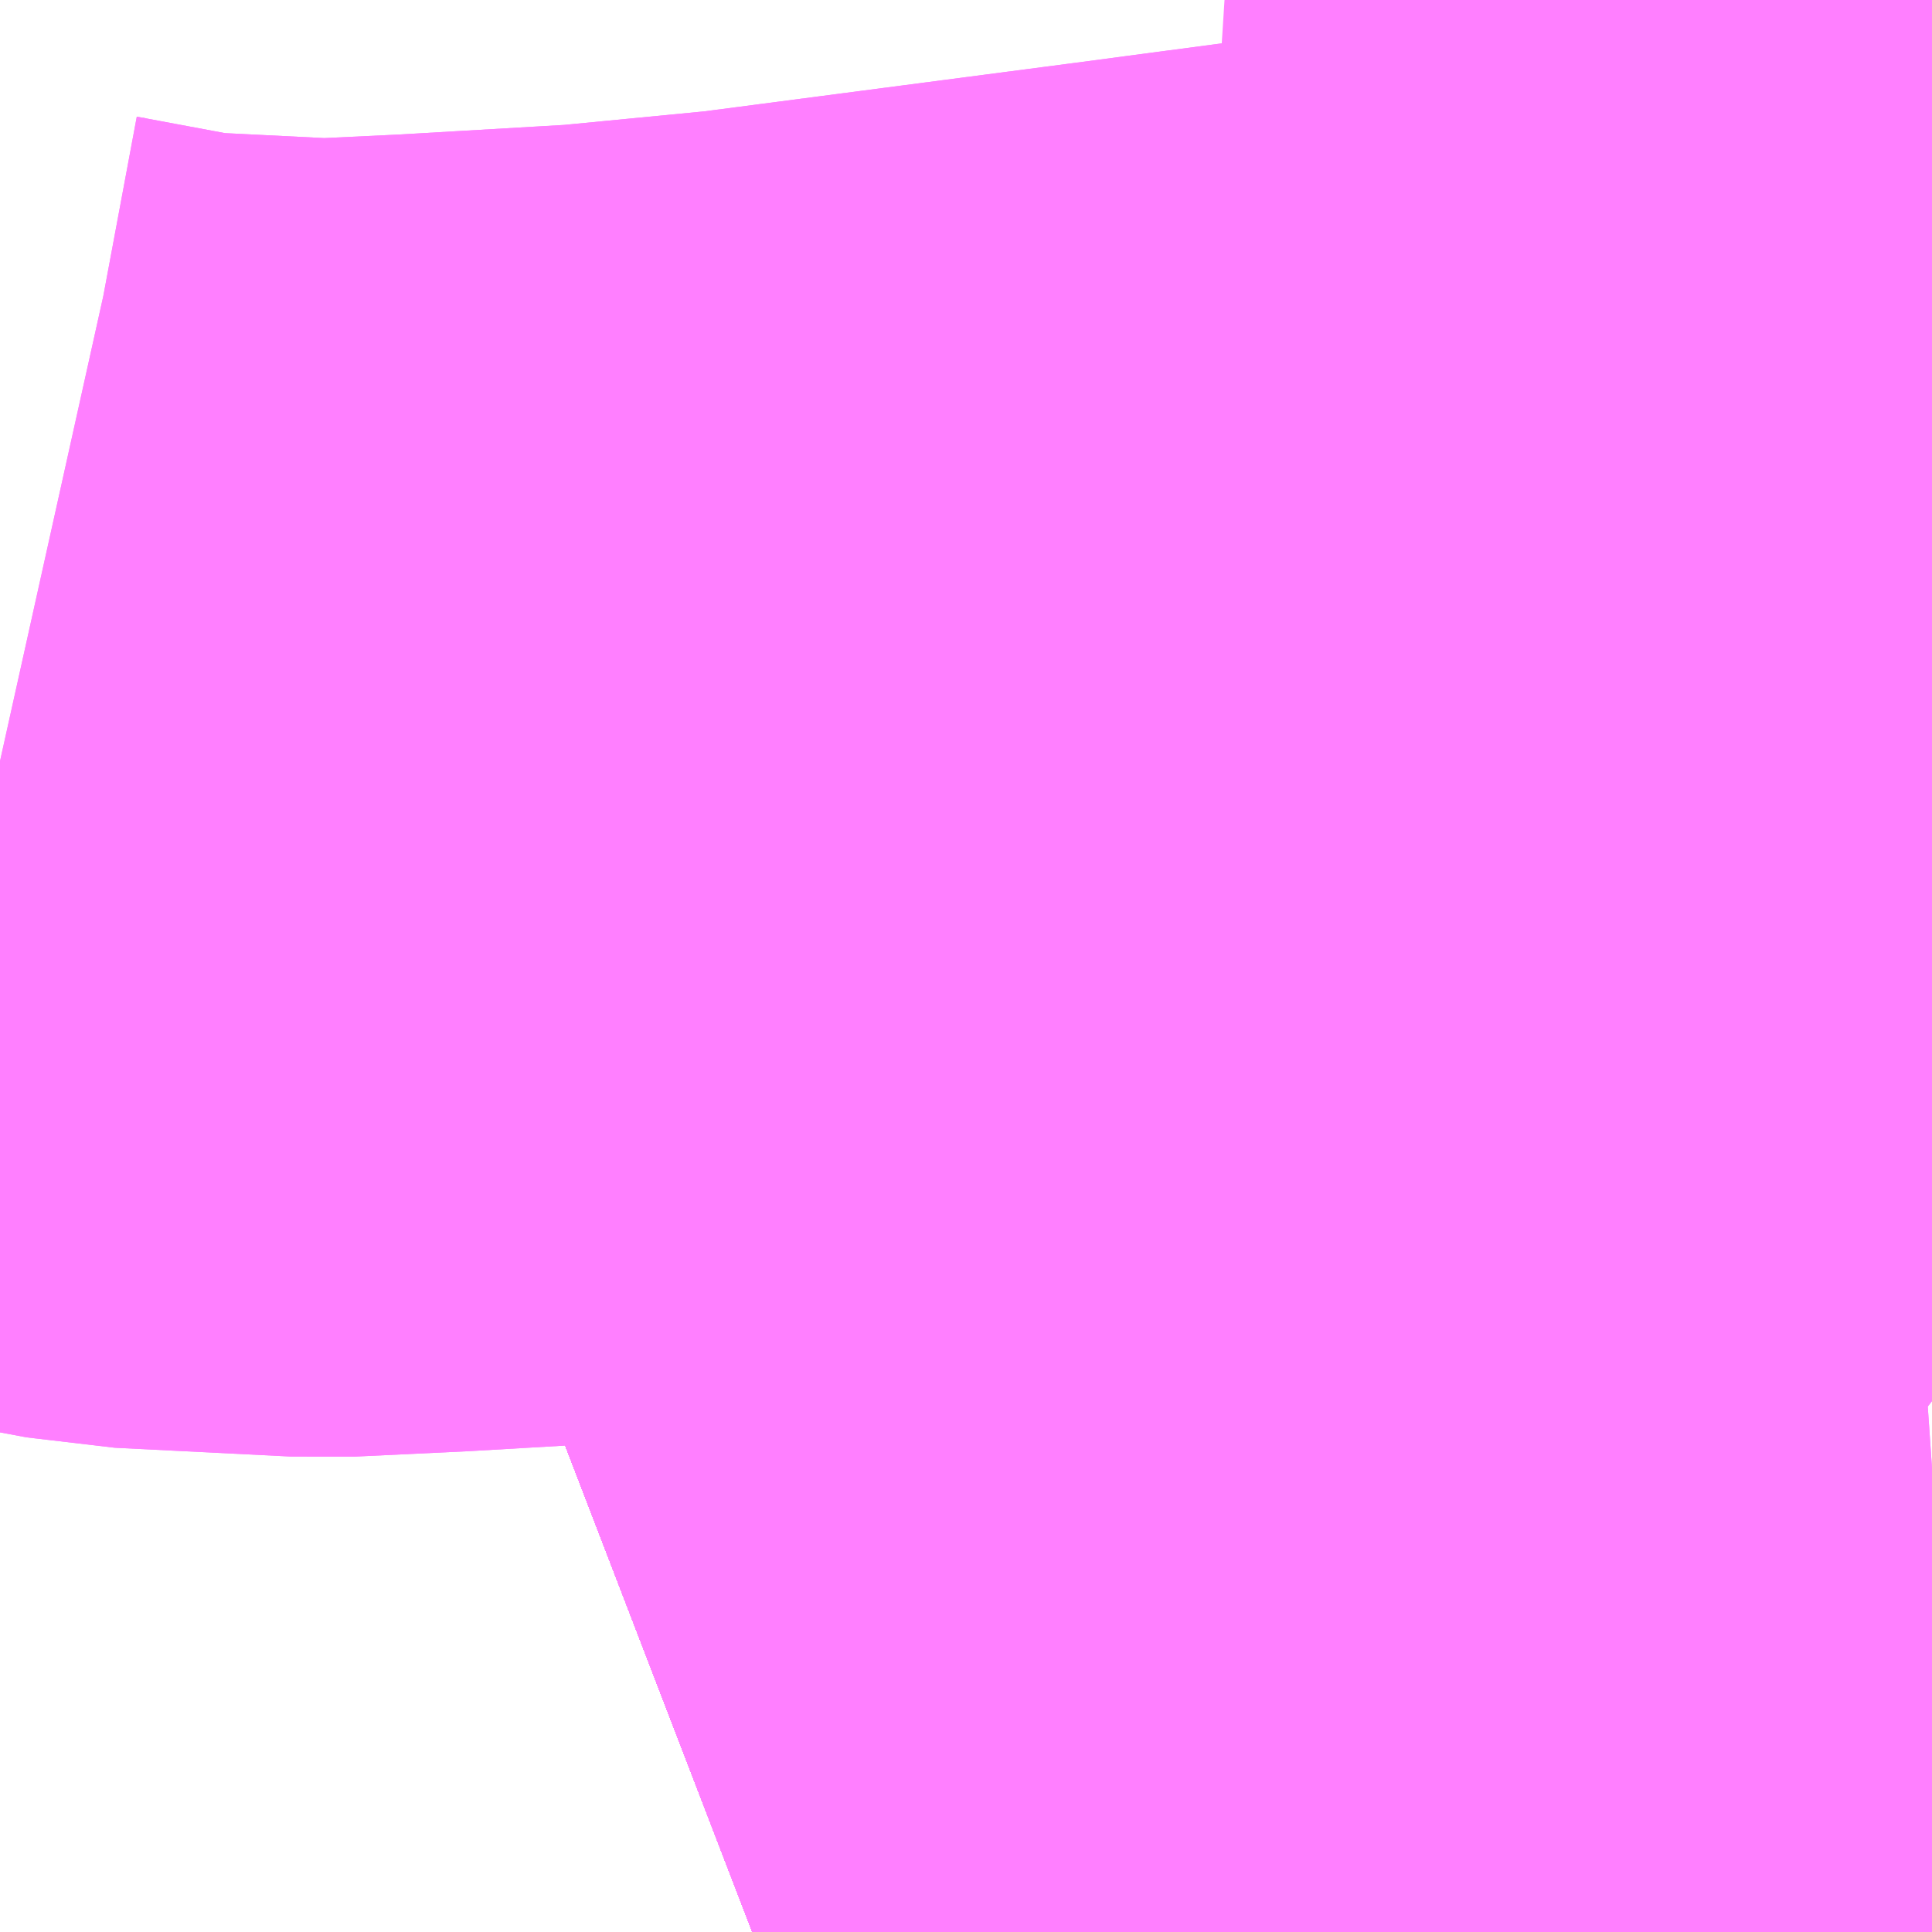 <?xml version="1.0" encoding="UTF-8"?>
<svg  xmlns="http://www.w3.org/2000/svg" xmlns:xlink="http://www.w3.org/1999/xlink" xmlns:go="http://purl.org/svgmap/profile" property="N07_001,N07_002,N07_003,N07_004,N07_005,N07_006,N07_007" viewBox="13389.038 -3471.68 1.099 1.099" go:dataArea="13389.0380859375 -3471.6796875 1.0986328125 1.0986328125" >
<globalCoordinateSystem srsName="http://purl.org/crs/84" transform="matrix(100.0,0.0,0.0,-100.0,0.0,0.0)" />
<defs>
 <g id="p0" >
  <circle cx="0.0" cy="0.0" r="3" stroke="green" stroke-width="0.75" vector-effect="non-scaling-stroke" />
 </g>
</defs>
<g fill="none" fill-rule="evenodd" stroke="#FF00FF" stroke-width="0.75" opacity="0.5" vector-effect="non-scaling-stroke" stroke-linejoin="bevel" >
<path content="1,JR九州バス（株）,福岡・小倉～神戸・大阪（山陽道昼特急博多号）,1.0,1.0,1.0," xlink:title="1" d="M13390.137,-3470.776L13390.068,-3470.762L13389.937,-3470.732L13389.81,-3470.698L13389.748,-3470.68L13389.733,-3470.675L13389.702,-3470.665L13389.674,-3470.656L13389.647,-3470.647L13389.619,-3470.637L13389.576,-3470.622L13389.528,-3470.604L13389.479,-3470.586L13389.466,-3470.581"/>
<path content="1,サンデン交通（株）,下関～大阪,1.0,1.0,1.0," xlink:title="1" d="M13389.466,-3470.581L13389.479,-3470.586L13389.528,-3470.604L13389.576,-3470.622L13389.619,-3470.637L13389.647,-3470.647L13389.674,-3470.656L13389.702,-3470.665L13389.733,-3470.675L13389.748,-3470.68L13389.81,-3470.698L13389.937,-3470.732L13390.068,-3470.762L13390.137,-3470.776"/>
<path content="1,ロウズ観光（株）,岡山・倉敷～東京,1.0,1.0,1.0," xlink:title="1" d="M13389.466,-3470.581L13389.479,-3470.586L13389.528,-3470.604L13389.576,-3470.622L13389.619,-3470.637L13389.647,-3470.647L13389.674,-3470.656L13389.702,-3470.665L13389.733,-3470.675L13389.748,-3470.68L13389.81,-3470.698L13389.937,-3470.732L13390.068,-3470.762L13390.137,-3470.776"/>
<path content="1,三重交通（株）,鳥羽～福岡,1.0,1.0,1.0," xlink:title="1" d="M13389.466,-3470.581L13389.479,-3470.586L13389.528,-3470.604L13389.576,-3470.622L13389.619,-3470.637L13389.647,-3470.647L13389.674,-3470.656L13389.702,-3470.665L13389.733,-3470.675L13389.748,-3470.68L13389.81,-3470.698L13389.937,-3470.732L13390.068,-3470.762L13390.137,-3470.776"/>
<path content="1,下津井電鉄（株）,JR児島駅～岡山空港,10.0,10.0,10.0," xlink:title="1" d="M13389.466,-3470.581L13389.479,-3470.586L13389.528,-3470.604L13389.576,-3470.622L13389.619,-3470.637L13389.647,-3470.647L13389.674,-3470.656L13389.702,-3470.665L13389.733,-3470.675L13389.748,-3470.68L13389.81,-3470.698L13389.937,-3470.732L13390.068,-3470.762L13390.137,-3470.776M13390.137,-3470.93L13390.13,-3470.939L13390.128,-3470.961L13390.126,-3471.032L13390.117,-3471.127L13390.106,-3471.228L13390.103,-3471.25L13390.099,-3471.264L13390.094,-3471.272L13390.087,-3471.281L13390.077,-3471.291L13390.061,-3471.297L13390.043,-3471.302L13390.011,-3471.304L13389.936,-3471.304L13389.695,-3471.272L13389.588,-3471.258L13389.481,-3471.244L13389.388,-3471.235L13389.285,-3471.229L13389.222,-3471.226L13389.122,-3471.231L13389.047,-3471.245L13389.038,-3471.247"/>
<path content="1,下津井電鉄（株）,岡山～京都線,7.0,7.0,7.0," xlink:title="1" d="M13389.466,-3470.581L13389.479,-3470.586L13389.528,-3470.604L13389.576,-3470.622L13389.619,-3470.637L13389.647,-3470.647L13389.674,-3470.656L13389.702,-3470.665L13389.733,-3470.675L13389.748,-3470.68L13389.81,-3470.698L13389.937,-3470.732L13390.068,-3470.762L13390.137,-3470.776"/>
<path content="1,下津井電鉄（株）,岡山～大阪線,8.0,8.0,8.0," xlink:title="1" d="M13390.137,-3470.776L13390.068,-3470.762L13389.937,-3470.732L13389.81,-3470.698L13389.748,-3470.68L13389.733,-3470.675L13389.702,-3470.665L13389.674,-3470.656L13389.647,-3470.647L13389.619,-3470.637L13389.576,-3470.622L13389.528,-3470.604L13389.479,-3470.586L13389.466,-3470.581"/>
<path content="1,両備ホールディングス（株）,ままかりライナー　倉敷・岡山～東京駅八重洲通り線,1.0,1.0,1.0," xlink:title="1" d="M13389.466,-3470.581L13389.479,-3470.586L13389.528,-3470.604L13389.576,-3470.622L13389.619,-3470.637L13389.647,-3470.647L13389.674,-3470.656L13389.702,-3470.665L13389.733,-3470.675L13389.748,-3470.68L13389.81,-3470.698L13389.937,-3470.732L13390.068,-3470.762L13390.137,-3470.776"/>
<path content="1,両備ホールディングス（株）,リョービ・エクスプレス　倉敷・岡山～名古屋線,1.0,1.0,1.0," xlink:title="1" d="M13389.466,-3470.581L13389.479,-3470.586L13389.528,-3470.604L13389.576,-3470.622L13389.619,-3470.637L13389.647,-3470.647L13389.674,-3470.656L13389.702,-3470.665L13389.733,-3470.675L13389.748,-3470.68L13389.81,-3470.698L13389.937,-3470.732L13390.068,-3470.762L13390.137,-3470.776"/>
<path content="1,両備ホールディングス（株）,リョービ・エクスプレス　倉敷・玉野・岡山～大阪線,23.0,23.0,23.0," xlink:title="1" d="M13389.466,-3470.581L13389.479,-3470.586L13389.528,-3470.604L13389.576,-3470.622L13389.619,-3470.637L13389.647,-3470.647L13389.674,-3470.656L13389.702,-3470.665L13389.733,-3470.675L13389.748,-3470.68L13389.81,-3470.698L13389.937,-3470.732L13390.068,-3470.762L13390.137,-3470.776"/>
<path content="1,両備ホールディングス（株）,リョービ・エクスプレス　岡山・倉敷～神戸・三ノ宮線,4.0,7.0,7.0," xlink:title="1" d="M13389.466,-3470.581L13389.479,-3470.586L13389.528,-3470.604L13389.576,-3470.622L13389.619,-3470.637L13389.647,-3470.647L13389.674,-3470.656L13389.702,-3470.665L13389.733,-3470.675L13389.748,-3470.68L13389.81,-3470.698L13389.937,-3470.732L13390.068,-3470.762L13390.137,-3470.776"/>
<path content="1,両備ホールディングス（株）,京都エクスプレス　倉敷・岡山～京都線,7.0,7.0,7.0," xlink:title="1" d="M13389.466,-3470.581L13389.479,-3470.586L13389.528,-3470.604L13389.576,-3470.622L13389.619,-3470.637L13389.647,-3470.647L13389.674,-3470.656L13389.702,-3470.665L13389.733,-3470.675L13389.748,-3470.68L13389.81,-3470.698L13389.937,-3470.732L13390.068,-3470.762L13390.137,-3470.776"/>
<path content="1,両備ホールディングス（株）,関空リムジンバス,3.0,3.0,3.0," xlink:title="1" d="M13389.466,-3470.581L13389.479,-3470.586L13389.528,-3470.604L13389.576,-3470.622L13389.619,-3470.637L13389.647,-3470.647L13389.674,-3470.656L13389.702,-3470.665L13389.733,-3470.675L13389.748,-3470.68L13389.81,-3470.698L13389.937,-3470.732L13390.068,-3470.762L13390.137,-3470.776"/>
<path content="1,中国JRバス（株）,呉・西条～大阪　呉エクスプレス大阪号・呉ドリーム大阪号,2.0,2.0,2.0," xlink:title="1" d="M13390.137,-3470.776L13390.068,-3470.762L13389.937,-3470.732L13389.81,-3470.698L13389.748,-3470.68L13389.733,-3470.675L13389.702,-3470.665L13389.674,-3470.656L13389.647,-3470.647L13389.619,-3470.637L13389.576,-3470.622L13389.528,-3470.604L13389.479,-3470.586L13389.466,-3470.581"/>
<path content="1,中国JRバス（株）,広島・西条～大阪・京都　青春道昼特急広島号・青春ドリーム広島号,2.0,2.0,2.0," xlink:title="1" d="M13389.466,-3470.581L13389.479,-3470.586L13389.528,-3470.604L13389.576,-3470.622L13389.619,-3470.637L13389.647,-3470.647L13389.674,-3470.656L13389.702,-3470.665L13389.733,-3470.675L13389.748,-3470.68L13389.81,-3470.698L13389.937,-3470.732L13390.068,-3470.762L13390.137,-3470.776"/>
<path content="1,中国JRバス（株）,広島～大阪・京都　山陽道昼特急広島号・山陽ドリーム広島号,5.0,5.0,5.0," xlink:title="1" d="M13389.466,-3470.581L13389.479,-3470.586L13389.528,-3470.604L13389.576,-3470.622L13389.619,-3470.637L13389.647,-3470.647L13389.674,-3470.656L13389.702,-3470.665L13389.733,-3470.675L13389.748,-3470.68L13389.81,-3470.698L13389.937,-3470.732L13390.068,-3470.762L13390.137,-3470.776"/>
<path content="1,中国JRバス（株）,広島～東京　ニューブリーズ号,2.0,2.0,2.0," xlink:title="1" d="M13389.466,-3470.581L13389.479,-3470.586L13389.528,-3470.604L13389.576,-3470.622L13389.619,-3470.637L13389.647,-3470.647L13389.674,-3470.656L13389.702,-3470.665L13389.733,-3470.675L13389.748,-3470.68L13389.81,-3470.698L13389.937,-3470.732L13390.068,-3470.762L13390.137,-3470.776"/>
<path content="1,中鉄バス（株）,国立病院線　天満屋バスセンター～岡山駅～笹ヶ瀬～国立病院,31.0,21.5,21.5," xlink:title="1" d="M13390.137,-3470.845L13390.021,-3470.837"/>
<path content="1,中鉄バス（株）,国立病院線　天満屋バスセンター～岡山駅～笹ヶ瀬～国立病院,31.0,21.5,21.5," xlink:title="1" d="M13390.137,-3470.883L13390.128,-3470.89L13390.121,-3470.906L13390.119,-3470.932L13390.115,-3470.962L13390.109,-3470.997L13390.102,-3471.115L13390.058,-3471.114"/>
<path content="1,中鉄バス（株）,神戸線　ハーバープリンス,4.0,7.0,7.0," xlink:title="1" d="M13389.466,-3470.581L13389.479,-3470.586L13389.528,-3470.604L13389.576,-3470.622L13389.619,-3470.637L13389.647,-3470.647L13389.674,-3470.656L13389.702,-3470.665L13389.733,-3470.675L13389.748,-3470.68L13389.81,-3470.698L13389.937,-3470.732L13390.068,-3470.762L13390.137,-3470.776"/>
<path content="1,九州産交バス（株）,熊本⇔名古屋,1.0,1.0,1.0," xlink:title="1" d="M13390.137,-3470.776L13390.068,-3470.762L13389.937,-3470.732L13389.81,-3470.698L13389.748,-3470.68L13389.733,-3470.675L13389.702,-3470.665L13389.674,-3470.656L13389.647,-3470.647L13389.619,-3470.637L13389.576,-3470.622L13389.528,-3470.604L13389.479,-3470.586L13389.466,-3470.581"/>
<path content="1,九州産交バス（株）,熊本⇔大阪・京都,1.0,1.0,1.0," xlink:title="1" d="M13390.137,-3470.776L13390.068,-3470.762L13389.937,-3470.732L13389.81,-3470.698L13389.748,-3470.68L13389.733,-3470.675L13389.702,-3470.665L13389.674,-3470.656L13389.647,-3470.647L13389.619,-3470.637L13389.576,-3470.622L13389.528,-3470.604L13389.479,-3470.586L13389.466,-3470.581"/>
<path content="1,九州産交バス（株）,鹿児島・熊本～神戸・尼崎（トワイライト号）,1.0,1.0,1.0," xlink:title="1" d="M13390.137,-3470.776L13390.068,-3470.762L13389.937,-3470.732L13389.81,-3470.698L13389.748,-3470.68L13389.733,-3470.675L13389.702,-3470.665L13389.674,-3470.656L13389.647,-3470.647L13389.619,-3470.637L13389.576,-3470.622L13389.528,-3470.604L13389.479,-3470.586L13389.466,-3470.581"/>
<path content="1,井笠鉄道（株）,カブトガニ号,3.0,3.0,3.0," xlink:title="1" d="M13389.466,-3470.581L13389.479,-3470.586L13389.528,-3470.604L13389.576,-3470.622L13389.619,-3470.637L13389.647,-3470.647L13389.674,-3470.656L13389.702,-3470.665L13389.733,-3470.675L13389.748,-3470.68L13389.81,-3470.698L13389.937,-3470.732L13390.068,-3470.762L13390.137,-3470.776"/>
<path content="1,京浜急行バス（株）,パイレーツ号,1.0,1.0,1.0," xlink:title="1" d="M13389.466,-3470.581L13389.479,-3470.586L13389.528,-3470.604L13389.576,-3470.622L13389.619,-3470.637L13389.647,-3470.647L13389.674,-3470.656L13389.702,-3470.665L13389.733,-3470.675L13389.748,-3470.68L13389.81,-3470.698L13389.937,-3470.732L13390.068,-3470.762L13390.137,-3470.776"/>
<path content="1,京阪バス（株）,京都⇔岡山・倉敷,7.0,7.0,7.0," xlink:title="1" d="M13390.137,-3470.776L13390.068,-3470.762L13389.937,-3470.732L13389.81,-3470.698L13389.748,-3470.68L13389.733,-3470.675L13389.702,-3470.665L13389.674,-3470.656L13389.647,-3470.647L13389.619,-3470.637L13389.576,-3470.622L13389.528,-3470.604L13389.479,-3470.586L13389.466,-3470.581"/>
<path content="1,京阪バス（株）,京都⇔松山,1.0,1.0,1.0," xlink:title="1" d="M13389.466,-3470.581L13389.479,-3470.586L13389.528,-3470.604L13389.576,-3470.622L13389.619,-3470.637L13389.647,-3470.647L13389.674,-3470.656L13389.702,-3470.665L13389.733,-3470.675L13389.748,-3470.68L13389.81,-3470.698L13389.937,-3470.732L13390.068,-3470.762L13390.137,-3470.776"/>
<path content="1,京阪バス（株）,京都⇔福山,3.0,3.0,3.0," xlink:title="1" d="M13389.466,-3470.581L13389.479,-3470.586L13389.528,-3470.604L13389.576,-3470.622L13389.619,-3470.637L13389.647,-3470.647L13389.674,-3470.656L13389.702,-3470.665L13389.733,-3470.675L13389.748,-3470.68L13389.81,-3470.698L13389.937,-3470.732L13390.068,-3470.762L13390.137,-3470.776"/>
<path content="1,京阪バス（株）,京都⇔高知,1.0,1.0,1.0," xlink:title="1" d="M13389.466,-3470.581L13389.479,-3470.586L13389.528,-3470.604L13389.576,-3470.622L13389.619,-3470.637L13389.647,-3470.647L13389.674,-3470.656L13389.702,-3470.665L13389.733,-3470.675L13389.748,-3470.68L13389.81,-3470.698L13389.937,-3470.732L13390.068,-3470.762L13390.137,-3470.776"/>
<path content="1,京阪バス（株）,京都・大阪⇔小倉・福岡,1.0,1.0,1.0," xlink:title="1" d="M13389.466,-3470.581L13389.479,-3470.586L13389.528,-3470.604L13389.576,-3470.622L13389.619,-3470.637L13389.647,-3470.647L13389.674,-3470.656L13389.702,-3470.665L13389.733,-3470.675L13389.748,-3470.68L13389.81,-3470.698L13389.937,-3470.732L13390.068,-3470.762L13390.137,-3470.776"/>
<path content="1,京阪京都交通（株）,みやこライナー　京都⇔福山・尾道,3.0,3.0,3.0," xlink:title="1" d="M13389.466,-3470.581L13389.479,-3470.586L13389.528,-3470.604L13389.576,-3470.622L13389.619,-3470.637L13389.647,-3470.647L13389.674,-3470.656L13389.702,-3470.665L13389.733,-3470.675L13389.748,-3470.68L13389.81,-3470.698L13389.937,-3470.732L13390.068,-3470.762L13390.137,-3470.776"/>
<path content="1,京阪京都交通（株）,京都エクスプレス　京都⇔岡山・倉敷,7.0,7.0,7.0," xlink:title="1" d="M13390.137,-3470.776L13390.068,-3470.762L13389.937,-3470.732L13389.81,-3470.698L13389.748,-3470.68L13389.733,-3470.675L13389.702,-3470.665L13389.674,-3470.656L13389.647,-3470.647L13389.619,-3470.637L13389.576,-3470.622L13389.528,-3470.604L13389.479,-3470.586L13389.466,-3470.581"/>
<path content="1,伊予鉄道（株）,オレンジライナーえひめ　八幡浜・松山⇔名古屋,1.0,1.0,1.0," xlink:title="1" d="M13389.466,-3470.581L13389.479,-3470.586L13389.528,-3470.604L13389.576,-3470.622L13389.619,-3470.637L13389.647,-3470.647L13389.674,-3470.656L13389.702,-3470.665L13389.733,-3470.675L13389.748,-3470.68L13389.81,-3470.698L13389.937,-3470.732L13390.068,-3470.762L13390.137,-3470.776"/>
<path content="1,伊予鉄道（株）,オレンジライナーえひめ　八幡浜・松山⇔大阪,8.0,8.0,8.0," xlink:title="1" d="M13390.137,-3470.776L13390.068,-3470.762L13389.937,-3470.732L13389.81,-3470.698L13389.748,-3470.68L13389.733,-3470.675L13389.702,-3470.665L13389.674,-3470.656L13389.647,-3470.647L13389.619,-3470.637L13389.576,-3470.622L13389.528,-3470.604L13389.479,-3470.586L13389.466,-3470.581"/>
<path content="1,伊予鉄道（株）,オレンジライナーえひめ　八幡浜・松山⇔東京,1.0,1.0,1.0," xlink:title="1" d="M13389.466,-3470.581L13389.479,-3470.586L13389.528,-3470.604L13389.576,-3470.622L13389.619,-3470.637L13389.647,-3470.647L13389.674,-3470.656L13389.702,-3470.665L13389.733,-3470.675L13389.748,-3470.68L13389.81,-3470.698L13389.937,-3470.732L13390.068,-3470.762L13390.137,-3470.776"/>
<path content="1,伊予鉄道（株）,京都エクスプレス　松山⇔京都,2.0,2.0,2.0," xlink:title="1" d="M13389.466,-3470.581L13389.479,-3470.586L13389.528,-3470.604L13389.576,-3470.622L13389.619,-3470.637L13389.647,-3470.647L13389.674,-3470.656L13389.702,-3470.665L13389.733,-3470.675L13389.748,-3470.68L13389.81,-3470.698L13389.937,-3470.732L13390.068,-3470.762L13390.137,-3470.776"/>
<path content="1,南海バス（株）,エアポートリムジン（岡山空港線）18,10.0,10.0,10.0," xlink:title="1" d="M13390.137,-3470.776L13390.068,-3470.762L13389.937,-3470.732L13389.81,-3470.698L13389.748,-3470.68L13389.733,-3470.675L13389.702,-3470.665L13389.674,-3470.656L13389.647,-3470.647L13389.619,-3470.637L13389.576,-3470.622L13389.528,-3470.604L13389.479,-3470.586L13389.466,-3470.581"/>
<path content="1,南海バス（株）,堺・大阪（なんば）・神戸（三宮）⇔佐世保・ハウステンボス,1.0,1.0,1.0," xlink:title="1" d="M13390.137,-3470.776L13390.068,-3470.762L13389.937,-3470.732L13389.81,-3470.698L13389.748,-3470.68L13389.733,-3470.675L13389.702,-3470.665L13389.674,-3470.656L13389.647,-3470.647L13389.619,-3470.637L13389.576,-3470.622L13389.528,-3470.604L13389.479,-3470.586L13389.466,-3470.581"/>
<path content="1,南海バス（株）,大阪（なんば・あべの橋）⇔中筋・広島,2.0,2.0,2.0," xlink:title="1" d="M13389.466,-3470.581L13389.479,-3470.586L13389.528,-3470.604L13389.576,-3470.622L13389.619,-3470.637L13389.647,-3470.647L13389.674,-3470.656L13389.702,-3470.665L13389.733,-3470.675L13389.748,-3470.68L13389.81,-3470.698L13389.937,-3470.732L13390.068,-3470.762L13390.137,-3470.776"/>
<path content="1,名鉄バス（株）,名古屋～熊本,1.0,1.0,1.0," xlink:title="1" d="M13390.137,-3470.776L13390.068,-3470.762L13389.937,-3470.732L13389.81,-3470.698L13389.748,-3470.68L13389.733,-3470.675L13389.702,-3470.665L13389.674,-3470.656L13389.647,-3470.647L13389.619,-3470.637L13389.576,-3470.622L13389.528,-3470.604L13389.479,-3470.586L13389.466,-3470.581"/>
<path content="1,名鉄バス（株）,名古屋～福岡,1.0,1.0,1.0," xlink:title="1" d="M13389.466,-3470.581L13389.479,-3470.586L13389.528,-3470.604L13389.576,-3470.622L13389.619,-3470.637L13389.647,-3470.647L13389.674,-3470.656L13389.702,-3470.665L13389.733,-3470.675L13389.748,-3470.68L13389.81,-3470.698L13389.937,-3470.732L13390.068,-3470.762L13390.137,-3470.776"/>
<path content="1,名鉄バス（株）,名古屋～長崎,1.0,1.0,1.0," xlink:title="1" d="M13390.137,-3470.776L13390.068,-3470.762L13389.937,-3470.732L13389.81,-3470.698L13389.748,-3470.68L13389.733,-3470.675L13389.702,-3470.665L13389.674,-3470.656L13389.647,-3470.647L13389.619,-3470.637L13389.576,-3470.622L13389.528,-3470.604L13389.479,-3470.586L13389.466,-3470.581"/>
<path content="1,土佐電気鉄道（株）,よさこい号　高知⇔大阪線,10.0,10.0,10.0," xlink:title="1" d="M13389.466,-3470.581L13389.479,-3470.586L13389.528,-3470.604L13389.576,-3470.622L13389.619,-3470.637L13389.647,-3470.647L13389.674,-3470.656L13389.702,-3470.665L13389.733,-3470.675L13389.748,-3470.68L13389.81,-3470.698L13389.937,-3470.732L13390.068,-3470.762L13390.137,-3470.776"/>
<path content="1,土佐電気鉄道（株）,ブルーメッツ号　高知⇔東京線,1.0,1.0,1.0," xlink:title="1" d="M13389.466,-3470.581L13389.479,-3470.586L13389.528,-3470.604L13389.576,-3470.622L13389.619,-3470.637L13389.647,-3470.647L13389.674,-3470.656L13389.702,-3470.665L13389.733,-3470.675L13389.748,-3470.68L13389.81,-3470.698L13389.937,-3470.732L13390.068,-3470.762L13390.137,-3470.776"/>
<path content="1,土佐電気鉄道（株）,高知⇔京都線,2.0,2.0,2.0," xlink:title="1" d="M13389.466,-3470.581L13389.479,-3470.586L13389.528,-3470.604L13389.576,-3470.622L13389.619,-3470.637L13389.647,-3470.647L13389.674,-3470.656L13389.702,-3470.665L13389.733,-3470.675L13389.748,-3470.68L13389.81,-3470.698L13389.937,-3470.732L13390.068,-3470.762L13390.137,-3470.776"/>
<path content="1,宇和島自動車（株）,城辺・宇和島⇔神戸・大阪,1.0,1.0,1.0," xlink:title="1" d="M13389.466,-3470.581L13389.479,-3470.586L13389.528,-3470.604L13389.576,-3470.622L13389.619,-3470.637L13389.647,-3470.647L13389.674,-3470.656L13389.702,-3470.665L13389.733,-3470.675L13389.748,-3470.68L13389.81,-3470.698L13389.937,-3470.732L13390.068,-3470.762L13390.137,-3470.776"/>
<path content="1,小田急シティバス（株）,しまんとエクスプレス号,0.1,0.1,0.1," xlink:title="1" d="M13389.466,-3470.581L13389.479,-3470.586L13389.528,-3470.604L13389.576,-3470.622L13389.619,-3470.637L13389.647,-3470.647L13389.674,-3470.656L13389.702,-3470.665L13389.733,-3470.675L13389.748,-3470.68L13389.81,-3470.698L13389.937,-3470.732L13390.068,-3470.762L13390.137,-3470.776"/>
<path content="1,小田急シティバス（株）,エトワールセト号,1.0,1.0,1.0," xlink:title="1" d="M13389.466,-3470.581L13389.479,-3470.586L13389.528,-3470.604L13389.576,-3470.622L13389.619,-3470.637L13389.647,-3470.647L13389.674,-3470.656L13389.702,-3470.665L13389.733,-3470.675L13389.748,-3470.68L13389.81,-3470.698L13389.937,-3470.732L13390.068,-3470.762L13390.137,-3470.776"/>
<path content="1,小田急シティバス（株）,ニューブリーズ号,2.0,2.0,2.0," xlink:title="1" d="M13389.466,-3470.581L13389.479,-3470.586L13389.528,-3470.604L13389.576,-3470.622L13389.619,-3470.637L13389.647,-3470.647L13389.674,-3470.656L13389.702,-3470.665L13389.733,-3470.675L13389.748,-3470.68L13389.81,-3470.698L13389.937,-3470.732L13390.068,-3470.762L13390.137,-3470.776"/>
<path content="1,小田急シティバス（株）,ブルーメッツ号,1.0,1.0,1.0," xlink:title="1" d="M13389.466,-3470.581L13389.479,-3470.586L13389.528,-3470.604L13389.576,-3470.622L13389.619,-3470.637L13389.647,-3470.647L13389.674,-3470.656L13389.702,-3470.665L13389.733,-3470.675L13389.748,-3470.68L13389.81,-3470.698L13389.937,-3470.732L13390.068,-3470.762L13390.137,-3470.776"/>
<path content="1,小田急バス（株）,しまんとエクスプレス号,1.0,1.0,1.0," xlink:title="1" d="M13389.466,-3470.581L13389.479,-3470.586L13389.528,-3470.604L13389.576,-3470.622L13389.619,-3470.637L13389.647,-3470.647L13389.674,-3470.656L13389.702,-3470.665L13389.733,-3470.675L13389.748,-3470.68L13389.81,-3470.698L13389.937,-3470.732L13390.068,-3470.762L13390.137,-3470.776"/>
<path content="1,小田急バス（株）,エトワールセト号,1.0,1.0,1.0," xlink:title="1" d="M13389.466,-3470.581L13389.479,-3470.586L13389.528,-3470.604L13389.576,-3470.622L13389.619,-3470.637L13389.647,-3470.647L13389.674,-3470.656L13389.702,-3470.665L13389.733,-3470.675L13389.748,-3470.68L13389.81,-3470.698L13389.937,-3470.732L13390.068,-3470.762L13390.137,-3470.776"/>
<path content="1,小田急バス（株）,ニューブリーズ号,2.0,2.0,2.0," xlink:title="1" d="M13389.466,-3470.581L13389.479,-3470.586L13389.528,-3470.604L13389.576,-3470.622L13389.619,-3470.637L13389.647,-3470.647L13389.674,-3470.656L13389.702,-3470.665L13389.733,-3470.675L13389.748,-3470.68L13389.81,-3470.698L13389.937,-3470.732L13390.068,-3470.762L13390.137,-3470.776"/>
<path content="1,小田急バス（株）,ブルーメッツ号,1.0,1.0,1.0," xlink:title="1" d="M13389.466,-3470.581L13389.479,-3470.586L13389.528,-3470.604L13389.576,-3470.622L13389.619,-3470.637L13389.647,-3470.647L13389.674,-3470.656L13389.702,-3470.665L13389.733,-3470.675L13389.748,-3470.68L13389.81,-3470.698L13389.937,-3470.732L13390.068,-3470.762L13390.137,-3470.776"/>
<path content="1,岡山電気軌道（株）,岡山医療センター国立病院行き（済生会病院前・運動公園・笹ヶ瀬・津高営業所・中原　方面）,8.0,7.0,7.0," xlink:title="1" d="M13390.021,-3470.837L13390.137,-3470.845"/>
<path content="1,岡山電気軌道（株）,岡山医療センター国立病院行き（済生会病院前・運動公園・笹ヶ瀬・津高営業所・中原　方面）,8.0,7.0,7.0," xlink:title="1" d="M13390.058,-3471.114L13390.102,-3471.115L13390.109,-3470.997L13390.115,-3470.962L13390.119,-3470.932L13390.121,-3470.906L13390.128,-3470.89L13390.137,-3470.883"/>
<path content="1,岡山電気軌道（株）,岡山空港リムジンバス,12.5,12.5,12.5," xlink:title="1" d="M13390.137,-3470.93L13390.13,-3470.939L13390.128,-3470.961L13390.126,-3471.032L13390.117,-3471.127L13390.106,-3471.228L13390.103,-3471.25L13390.099,-3471.264L13390.094,-3471.272L13390.087,-3471.281L13390.077,-3471.291L13390.061,-3471.297L13390.043,-3471.302L13390.011,-3471.304L13389.936,-3471.304L13389.695,-3471.272L13389.588,-3471.258L13389.481,-3471.244L13389.388,-3471.235L13389.285,-3471.229L13389.222,-3471.226L13389.122,-3471.231L13389.047,-3471.245L13389.038,-3471.247"/>
<path content="1,広交観光（株）,神戸エクスプレス　広島⇔神戸,2.0,4.0,4.0," xlink:title="1" d="M13389.466,-3470.581L13389.479,-3470.586L13389.528,-3470.604L13389.576,-3470.622L13389.619,-3470.637L13389.647,-3470.647L13389.674,-3470.656L13389.702,-3470.665L13389.733,-3470.675L13389.748,-3470.68L13389.81,-3470.698L13389.937,-3470.732L13390.068,-3470.762L13390.137,-3470.776"/>
<path content="1,東北急行バス（株）,ままかりライナー,1.0,1.0,1.0," xlink:title="1" d="M13389.466,-3470.581L13389.479,-3470.586L13389.528,-3470.604L13389.576,-3470.622L13389.619,-3470.637L13389.647,-3470.647L13389.674,-3470.656L13389.702,-3470.665L13389.733,-3470.675L13389.748,-3470.68L13389.81,-3470.698L13389.937,-3470.732L13390.068,-3470.762L13390.137,-3470.776"/>
<path content="1,瀬戸内運輸（株）,パイレーツ　今治⇔東京,1.0,1.0,1.0," xlink:title="1" d="M13390.137,-3470.776L13390.068,-3470.762L13389.937,-3470.732L13389.81,-3470.698L13389.748,-3470.68L13389.733,-3470.675L13389.702,-3470.665L13389.674,-3470.656L13389.647,-3470.647L13389.619,-3470.637L13389.576,-3470.622L13389.528,-3470.604L13389.479,-3470.586L13389.466,-3470.581"/>
<path content="1,神姫バス（株）,神戸（三ノ宮）-岡山・倉敷,1.0,1.0,1.0," xlink:title="1" d="M13390.137,-3470.776L13390.068,-3470.762L13389.937,-3470.732L13389.81,-3470.698L13389.748,-3470.68L13389.733,-3470.675L13389.702,-3470.665L13389.674,-3470.656L13389.647,-3470.647L13389.619,-3470.637L13389.576,-3470.622L13389.528,-3470.604L13389.479,-3470.586L13389.466,-3470.581"/>
<path content="1,神姫バス（株）,神戸（三ノ宮）-広島,1.5,1.5,1.5," xlink:title="1" d="M13389.466,-3470.581L13389.479,-3470.586L13389.528,-3470.604L13389.576,-3470.622L13389.619,-3470.637L13389.647,-3470.647L13389.674,-3470.656L13389.702,-3470.665L13389.733,-3470.675L13389.748,-3470.68L13389.81,-3470.698L13389.937,-3470.732L13390.068,-3470.762L13390.137,-3470.776"/>
<path content="1,神姫バス（株）,神戸（三ノ宮）・姫路-長崎,1.0,1.0,1.0," xlink:title="1" d="M13389.466,-3470.581L13389.479,-3470.586L13389.528,-3470.604L13389.576,-3470.622L13389.619,-3470.637L13389.647,-3470.647L13389.674,-3470.656L13389.702,-3470.665L13389.733,-3470.675L13389.748,-3470.68L13389.81,-3470.698L13389.937,-3470.732L13390.068,-3470.762L13390.137,-3470.776"/>
<path content="1,西日本鉄道（株）,福岡　～　東京　（はかた号））,1.0,1.0,1.0," xlink:title="1" d="M13390.137,-3470.776L13390.068,-3470.762L13389.937,-3470.732L13389.81,-3470.698L13389.748,-3470.68L13389.733,-3470.675L13389.702,-3470.665L13389.674,-3470.656L13389.647,-3470.647L13389.619,-3470.637L13389.576,-3470.622L13389.528,-3470.604L13389.479,-3470.586L13389.466,-3470.581"/>
<path content="1,西日本鉄道（株）,福岡・北九州　～　名古屋,1.0,1.0,1.0," xlink:title="1" d="M13390.137,-3470.776L13390.068,-3470.762L13389.937,-3470.732L13389.81,-3470.698L13389.748,-3470.68L13389.733,-3470.675L13389.702,-3470.665L13389.674,-3470.656L13389.647,-3470.647L13389.619,-3470.637L13389.576,-3470.622L13389.528,-3470.604L13389.479,-3470.586L13389.466,-3470.581"/>
<path content="1,西日本鉄道（株）,福岡・北九州　～　大阪・京都,1.0,1.0,1.0," xlink:title="1" d="M13390.137,-3470.776L13390.068,-3470.762L13389.937,-3470.732L13389.81,-3470.698L13389.748,-3470.68L13389.733,-3470.675L13389.702,-3470.665L13389.674,-3470.656L13389.647,-3470.647L13389.619,-3470.637L13389.576,-3470.622L13389.528,-3470.604L13389.479,-3470.586L13389.466,-3470.581"/>
<path content="1,西肥自動車（株）,ハウステンボス・佐世保～名古屋,1.0,1.0,1.0," xlink:title="1" d="M13390.137,-3470.776L13390.068,-3470.762L13389.937,-3470.732L13389.81,-3470.698L13389.748,-3470.68L13389.733,-3470.675L13389.702,-3470.665L13389.674,-3470.656L13389.647,-3470.647L13389.619,-3470.637L13389.576,-3470.622L13389.528,-3470.604L13389.479,-3470.586L13389.466,-3470.581"/>
<path content="1,西肥自動車（株）,ハウステンボス・佐世保～大阪,1.0,1.0,1.0," xlink:title="1" d="M13390.137,-3470.776L13390.068,-3470.762L13389.937,-3470.732L13389.81,-3470.698L13389.748,-3470.68L13389.733,-3470.675L13389.702,-3470.665L13389.674,-3470.656L13389.647,-3470.647L13389.619,-3470.637L13389.576,-3470.622L13389.528,-3470.604L13389.479,-3470.586L13389.466,-3470.581"/>
<path content="1,西鉄高速バス（株）,福岡・北九州　～　三重,1.0,1.0,1.0," xlink:title="1" d="M13389.466,-3470.581L13389.479,-3470.586L13389.528,-3470.604L13389.576,-3470.622L13389.619,-3470.637L13389.647,-3470.647L13389.674,-3470.656L13389.702,-3470.665L13389.733,-3470.675L13389.748,-3470.68L13389.81,-3470.698L13389.937,-3470.732L13390.068,-3470.762L13390.137,-3470.776"/>
<path content="1,近鉄バス（株）,京都・大阪⇔熊本,1.0,1.0,1.0," xlink:title="1" d="M13390.137,-3470.776L13390.068,-3470.762L13389.937,-3470.732L13389.81,-3470.698L13389.748,-3470.68L13389.733,-3470.675L13389.702,-3470.665L13389.674,-3470.656L13389.647,-3470.647L13389.619,-3470.637L13389.576,-3470.622L13389.528,-3470.604L13389.479,-3470.586L13389.466,-3470.581"/>
<path content="1,近鉄バス（株）,京都・大阪⇔長崎,1.0,1.0,1.0," xlink:title="1" d="M13390.137,-3470.776L13390.068,-3470.762L13389.937,-3470.732L13389.81,-3470.698L13389.748,-3470.68L13389.733,-3470.675L13389.702,-3470.665L13389.674,-3470.656L13389.647,-3470.647L13389.619,-3470.637L13389.576,-3470.622L13389.528,-3470.604L13389.479,-3470.586L13389.466,-3470.581"/>
<path content="1,近鉄バス（株）,京都・大阪・神戸⇔宮崎,1.0,1.0,1.0," xlink:title="1" d="M13389.466,-3470.581L13389.479,-3470.586L13389.528,-3470.604L13389.576,-3470.622L13389.619,-3470.637L13389.647,-3470.647L13389.674,-3470.656L13389.702,-3470.665L13389.733,-3470.675L13389.748,-3470.68L13389.81,-3470.698L13389.937,-3470.732L13390.068,-3470.762L13390.137,-3470.776"/>
<path content="1,近鉄バス（株）,大阪⇔福山・尾道・府中,7.0,7.0,7.0," xlink:title="1" d="M13389.466,-3470.581L13389.479,-3470.586L13389.528,-3470.604L13389.576,-3470.622L13389.619,-3470.637L13389.647,-3470.647L13389.674,-3470.656L13389.702,-3470.665L13389.733,-3470.675L13389.748,-3470.68L13389.81,-3470.698L13389.937,-3470.732L13390.068,-3470.762L13390.137,-3470.776"/>
<path content="1,近鉄バス（株）,大阪⇔鹿児島,1.0,1.0,1.0," xlink:title="1" d="M13389.466,-3470.581L13389.479,-3470.586L13389.528,-3470.604L13389.576,-3470.622L13389.619,-3470.637L13389.647,-3470.647L13389.674,-3470.656L13389.702,-3470.665L13389.733,-3470.675L13389.748,-3470.68L13389.81,-3470.698L13389.937,-3470.732L13390.068,-3470.762L13390.137,-3470.776"/>
<path content="1,近鉄バス（株）,大阪・神戸⇔徳山・山口・萩,1.0,1.0,1.0," xlink:title="1" d="M13390.137,-3470.776L13390.068,-3470.762L13389.937,-3470.732L13389.81,-3470.698L13389.748,-3470.68L13389.733,-3470.675L13389.702,-3470.665L13389.674,-3470.656L13389.647,-3470.647L13389.619,-3470.637L13389.576,-3470.622L13389.528,-3470.604L13389.479,-3470.586L13389.466,-3470.581"/>
<path content="1,長崎自動車（株）,長崎～名古屋（グラバー号）,1.0,1.0,1.0," xlink:title="1" d="M13390.137,-3470.776L13390.068,-3470.762L13389.937,-3470.732L13389.81,-3470.698L13389.748,-3470.68L13389.733,-3470.675L13389.702,-3470.665L13389.674,-3470.656L13389.647,-3470.647L13389.619,-3470.637L13389.576,-3470.622L13389.528,-3470.604L13389.479,-3470.586L13389.466,-3470.581"/>
<path content="1,長崎自動車（株）,長崎～姫路・神戸（エトランゼ号）,1.0,1.0,1.0," xlink:title="1" d="M13390.137,-3470.776L13390.068,-3470.762L13389.937,-3470.732L13389.81,-3470.698L13389.748,-3470.68L13389.733,-3470.675L13389.702,-3470.665L13389.674,-3470.656L13389.647,-3470.647L13389.619,-3470.637L13389.576,-3470.622L13389.528,-3470.604L13389.479,-3470.586L13389.466,-3470.581"/>
<path content="1,関東バス（株）,マスカット号,1.0,1.0,1.0," xlink:title="1" d="M13390.137,-3471.086L13390.13,-3471.166L13390.125,-3471.22L13390.121,-3471.273L13390.119,-3471.295L13390.117,-3471.32L13390.116,-3471.329L13390.114,-3471.353L13390.113,-3471.361L13390.109,-3471.428L13390.108,-3471.454L13390.107,-3471.628L13390.11,-3471.675L13390.11,-3471.68"/>
<path content="1,関西空港交通（株）,岡山発着,2.0,2.0,2.0," xlink:title="1" d="M13390.137,-3470.776L13390.068,-3470.762L13389.937,-3470.732L13389.81,-3470.698L13389.748,-3470.68L13389.733,-3470.675L13389.702,-3470.665L13389.674,-3470.656L13389.647,-3470.647L13389.619,-3470.637L13389.576,-3470.622L13389.528,-3470.604L13389.479,-3470.586L13389.466,-3470.581"/>
<path content="1,阪急バス（株）,松山・八幡浜行（オレンジライナーえひめ号）,8.0,8.0,8.0," xlink:title="1" d="M13389.466,-3470.581L13389.479,-3470.586L13389.528,-3470.604L13389.576,-3470.622L13389.619,-3470.637L13389.647,-3470.647L13389.674,-3470.656L13389.702,-3470.665L13389.733,-3470.675L13389.748,-3470.68L13389.81,-3470.698L13389.937,-3470.732L13390.068,-3470.762L13390.137,-3470.776"/>
<path content="1,阪急バス（株）,高知行（よさこい号）,10.0,10.0,10.0," xlink:title="1" d="M13389.466,-3470.581L13389.479,-3470.586L13389.528,-3470.604L13389.576,-3470.622L13389.619,-3470.637L13389.647,-3470.647L13389.674,-3470.656L13389.702,-3470.665L13389.733,-3470.675L13389.748,-3470.68L13389.81,-3470.698L13389.937,-3470.732L13390.068,-3470.762L13390.137,-3470.776"/>
<path content="1,阪急観光バス（株）,北九州・福岡行（ムーンライト号）,1.0,1.0,1.0," xlink:title="1" d="M13389.466,-3470.581L13389.479,-3470.586L13389.528,-3470.604L13389.576,-3470.622L13389.619,-3470.637L13389.647,-3470.647L13389.674,-3470.656L13389.702,-3470.665L13389.733,-3470.675L13389.748,-3470.68L13389.81,-3470.698L13389.937,-3470.732L13390.068,-3470.762L13390.137,-3470.776"/>
<path content="1,阪急観光バス（株）,長崎行（ロマン長崎号）,1.0,1.0,1.0," xlink:title="1" d="M13389.466,-3470.581L13389.479,-3470.586L13389.528,-3470.604L13389.576,-3470.622L13389.619,-3470.637L13389.647,-3470.647L13389.674,-3470.656L13389.702,-3470.665L13389.733,-3470.675L13389.748,-3470.68L13389.81,-3470.698L13389.937,-3470.732L13390.068,-3470.762L13390.137,-3470.776"/>
<path content="1,阪急観光バス（株）,鹿児島行（さつま号）,1.0,1.0,1.0," xlink:title="1" d="M13389.466,-3470.581L13389.479,-3470.586L13389.528,-3470.604L13389.576,-3470.622L13389.619,-3470.637L13389.647,-3470.647L13389.674,-3470.656L13389.702,-3470.665L13389.733,-3470.675L13389.748,-3470.68L13389.81,-3470.698L13389.937,-3470.732L13390.068,-3470.762L13390.137,-3470.776"/>
<path content="1,防長交通（株）,萩・山口・防府・徳山・岩国～東京,1.0,1.0,1.0," xlink:title="1" d="M13389.466,-3470.581L13389.479,-3470.586L13389.528,-3470.604L13389.576,-3470.622L13389.619,-3470.637L13389.647,-3470.647L13389.674,-3470.656L13389.702,-3470.665L13389.733,-3470.675L13389.748,-3470.68L13389.81,-3470.698L13389.937,-3470.732L13390.068,-3470.762L13390.137,-3470.776"/>
<path content="1,防長交通（株）,萩・山口・防府・徳山・岩国～神戸・大阪,1.0,1.0,1.0," xlink:title="1" d="M13389.466,-3470.581L13389.479,-3470.586L13389.528,-3470.604L13389.576,-3470.622L13389.619,-3470.637L13389.647,-3470.647L13389.674,-3470.656L13389.702,-3470.665L13389.733,-3470.675L13389.748,-3470.68L13389.81,-3470.698L13389.937,-3470.732L13390.068,-3470.762L13390.137,-3470.776"/>
<path content="1,高知県交通（株）,よさこい号　高知⇔大阪線,10.0,10.0,10.0," xlink:title="1" d="M13389.466,-3470.581L13389.479,-3470.586L13389.528,-3470.604L13389.576,-3470.622L13389.619,-3470.637L13389.647,-3470.647L13389.674,-3470.656L13389.702,-3470.665L13389.733,-3470.675L13389.748,-3470.68L13389.81,-3470.698L13389.937,-3470.732L13390.068,-3470.762L13390.137,-3470.776"/>
<path content="1,高知県交通（株）,ブルーメッツ号　高知⇔東京線,1.0,1.0,1.0," xlink:title="1" d="M13389.466,-3470.581L13389.479,-3470.586L13389.528,-3470.604L13389.576,-3470.622L13389.619,-3470.637L13389.647,-3470.647L13389.674,-3470.656L13389.702,-3470.665L13389.733,-3470.675L13389.748,-3470.68L13389.81,-3470.698L13389.937,-3470.732L13390.068,-3470.762L13390.137,-3470.776"/>
<path content="1,高知県交通（株）,高知⇔京都線,2.0,2.0,2.0," xlink:title="1" d="M13389.466,-3470.581L13389.479,-3470.586L13389.528,-3470.604L13389.576,-3470.622L13389.619,-3470.637L13389.647,-3470.647L13389.674,-3470.656L13389.702,-3470.665L13389.733,-3470.675L13389.748,-3470.68L13389.81,-3470.698L13389.937,-3470.732L13390.068,-3470.762L13390.137,-3470.776"/>
<path content="1,（株）中国バス,夜行便　東京線,1.0,1.0,1.0," xlink:title="1" d="M13390.137,-3470.776L13390.068,-3470.762L13389.937,-3470.732L13389.81,-3470.698L13389.748,-3470.68L13389.733,-3470.675L13389.702,-3470.665L13389.674,-3470.656L13389.647,-3470.647L13389.619,-3470.637L13389.576,-3470.622L13389.528,-3470.604L13389.479,-3470.586L13389.466,-3470.581"/>
<path content="1,（株）中国バス,夜行便　横浜線,1.0,1.0,1.0," xlink:title="1" d="M13390.137,-3470.776L13390.068,-3470.762L13389.937,-3470.732L13389.81,-3470.698L13389.748,-3470.68L13389.733,-3470.675L13389.702,-3470.665L13389.674,-3470.656L13389.647,-3470.647L13389.619,-3470.637L13389.576,-3470.622L13389.528,-3470.604L13389.479,-3470.586L13389.466,-3470.581"/>
<path content="1,（株）中国バス,関西　京都線,3.0,3.0,3.0," xlink:title="1" d="M13389.466,-3470.581L13389.479,-3470.586L13389.528,-3470.604L13389.576,-3470.622L13389.619,-3470.637L13389.647,-3470.647L13389.674,-3470.656L13389.702,-3470.665L13389.733,-3470.675L13389.748,-3470.68L13389.81,-3470.698L13389.937,-3470.732L13390.068,-3470.762L13390.137,-3470.776"/>
<path content="1,（株）中国バス,関西　大阪線　尾道・府中・福山～大阪（三成（尾道営業所～）,2.0,2.0,2.0," xlink:title="1" d="M13389.466,-3470.581L13389.479,-3470.586L13389.528,-3470.604L13389.576,-3470.622L13389.619,-3470.637L13389.647,-3470.647L13389.674,-3470.656L13389.702,-3470.665L13389.733,-3470.675L13389.748,-3470.68L13389.81,-3470.698L13389.937,-3470.732L13390.068,-3470.762L13390.137,-3470.776"/>
<path content="1,（株）中国バス,関西　大阪線　尾道・府中・福山～大阪（府中営業所～）,5.0,5.0,5.0," xlink:title="1" d="M13389.466,-3470.581L13389.479,-3470.586L13389.528,-3470.604L13389.576,-3470.622L13389.619,-3470.637L13389.647,-3470.647L13389.674,-3470.656L13389.702,-3470.665L13389.733,-3470.675L13389.748,-3470.68L13389.81,-3470.698L13389.937,-3470.732L13390.068,-3470.762L13390.137,-3470.776"/>
<path content="1,（株）中国バス,関西　神戸線（三成（尾道営業所～）,1.0,1.0,1.0," xlink:title="1" d="M13389.466,-3470.581L13389.479,-3470.586L13389.528,-3470.604L13389.576,-3470.622L13389.619,-3470.637L13389.647,-3470.647L13389.674,-3470.656L13389.702,-3470.665L13389.733,-3470.675L13389.748,-3470.68L13389.81,-3470.698L13389.937,-3470.732L13390.068,-3470.762L13390.137,-3470.776"/>
<path content="1,（株）中国バス,関西　神戸線（府中営業所～）,4.0,4.0,4.0," xlink:title="1" d="M13389.466,-3470.581L13389.479,-3470.586L13389.528,-3470.604L13389.576,-3470.622L13389.619,-3470.637L13389.647,-3470.647L13389.674,-3470.656L13389.702,-3470.665L13389.733,-3470.675L13389.748,-3470.68L13389.81,-3470.698L13389.937,-3470.732L13390.068,-3470.762L13390.137,-3470.776"/>
<path content="2,長崎県,高速バス長崎～大阪（ロマン長崎号）,1.0,1.0,1.0," xlink:title="2" d="M13390.137,-3470.776L13390.068,-3470.762L13389.937,-3470.732L13389.81,-3470.698L13389.748,-3470.68L13389.733,-3470.675L13389.702,-3470.665L13389.674,-3470.656L13389.647,-3470.647L13389.619,-3470.637L13389.576,-3470.622L13389.528,-3470.604L13389.479,-3470.586L13389.466,-3470.581"/>
</g>
</svg>
